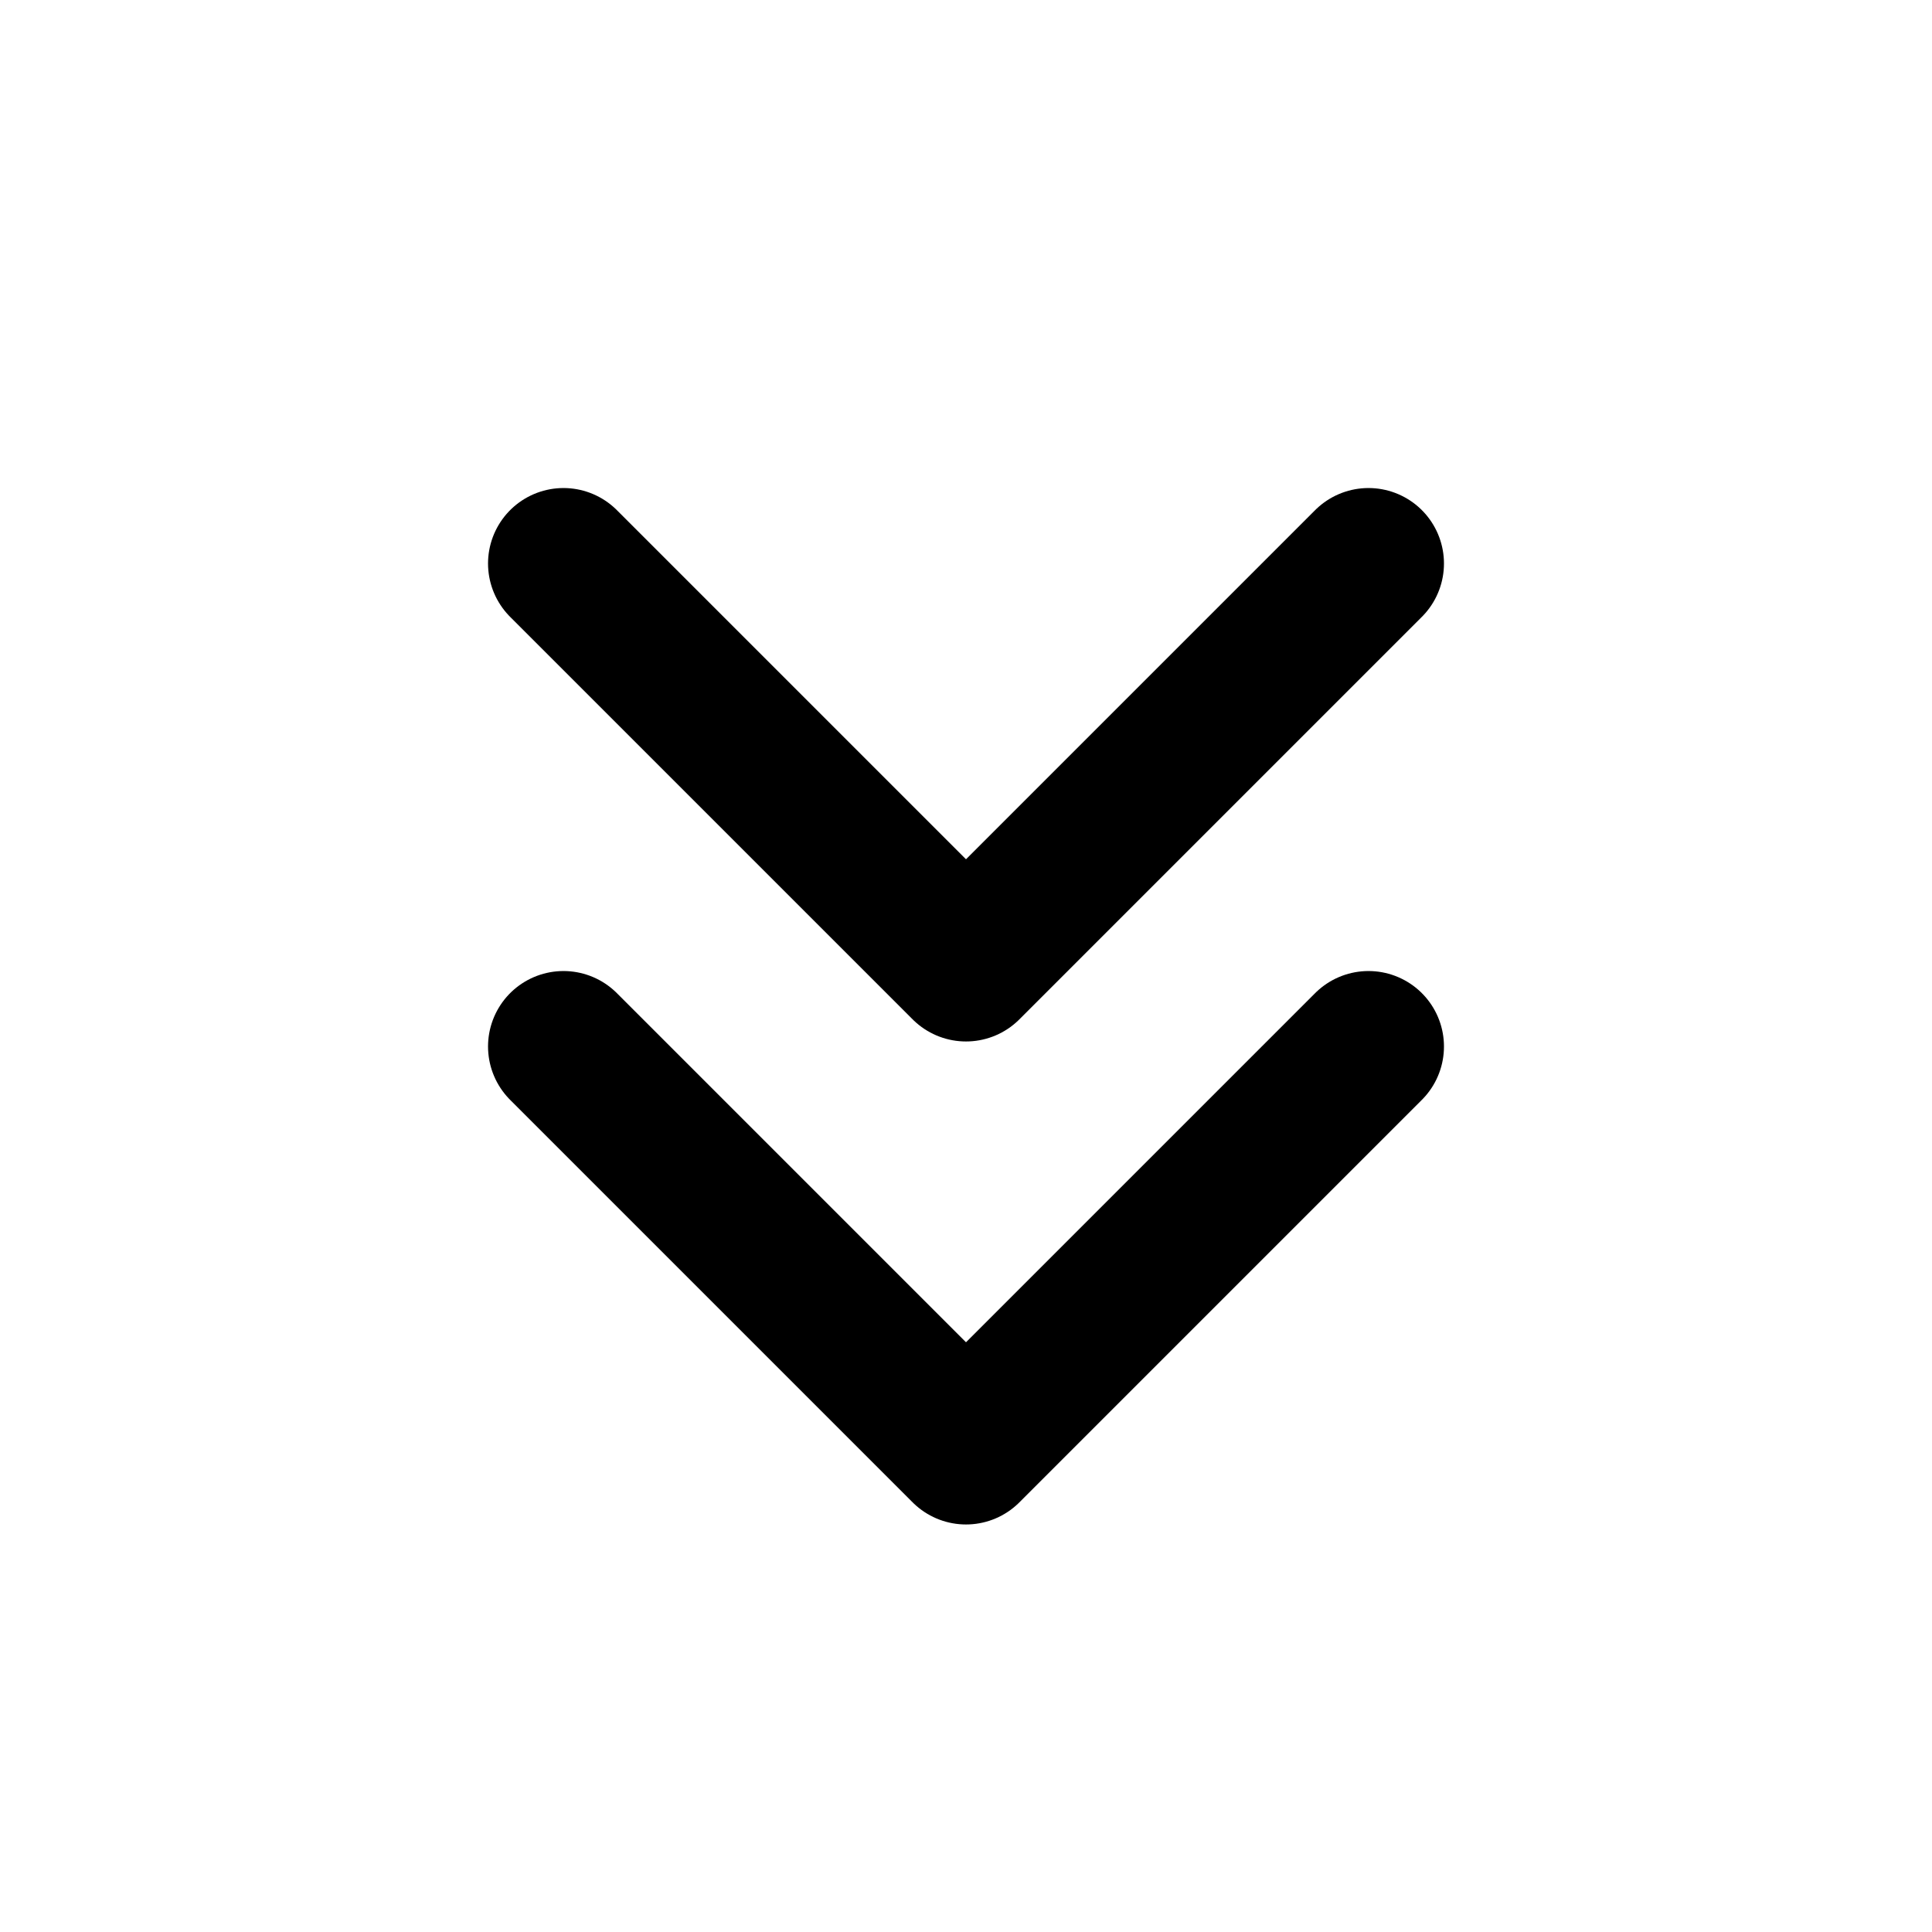 <svg role="img" xmlns="http://www.w3.org/2000/svg" width="128px" height="128px" viewBox="0 0 24 24" aria-labelledby="chevronsDownIconTitle" stroke="currentColor" stroke-width="1.875" stroke-linecap="round" stroke-linejoin="round" fill="none" color="#000"> <title id="chevronsDownIconTitle">Chevrons Down</title> <polyline points="7 13 12 18 17 13"/> <polyline points="7 7 12 12 17 7"/> </svg>
